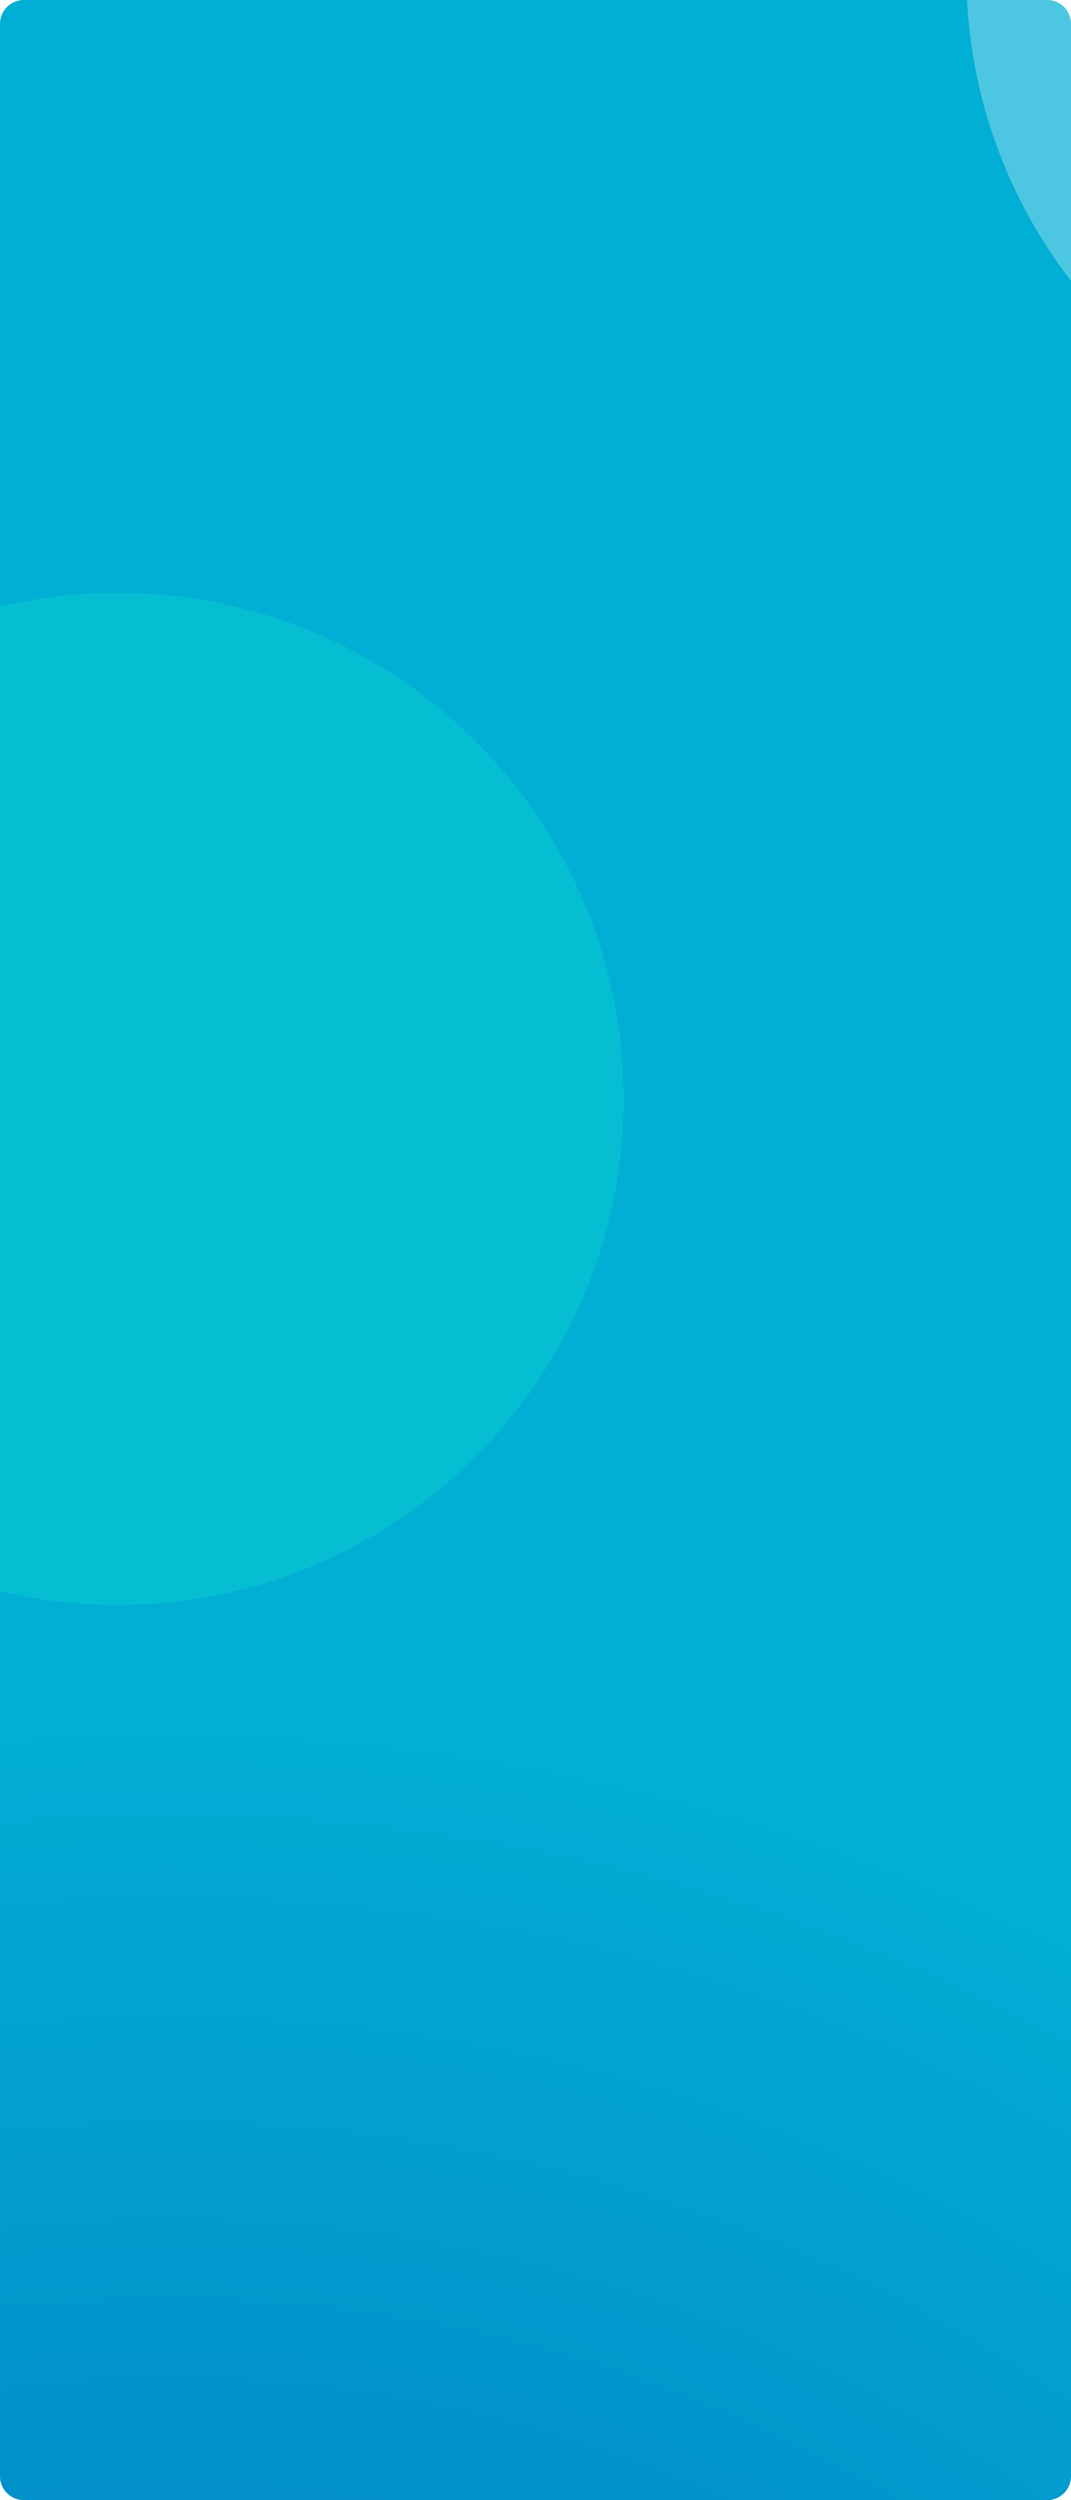 <svg xmlns="http://www.w3.org/2000/svg" width="450" height="1050" viewBox="0 0 450 1050"><defs><radialGradient id="gxa8a" cx="71.23" cy="1559.83" r="846.01" gradientUnits="userSpaceOnUse"><stop offset="0" stop-color="#0060ba"/><stop offset="1" stop-color="#02afd4"/></radialGradient><filter id="gxa8c" width="176%" height="176%" x="-28%" y="-28%" filterUnits="objectBoundingBox"><feGaussianBlur in="SourceGraphic" result="FeGaussianBlur3408Out" stdDeviation="40 40"/></filter><filter id="gxa8d" width="176%" height="176%" x="-28%" y="-28%" filterUnits="objectBoundingBox"><feGaussianBlur in="SourceGraphic" result="FeGaussianBlur3415Out" stdDeviation="40 40"/></filter><clipPath id="gxa8b"><path d="M0 10C0 4.477 4.477 0 10 0h430c5.523 0 10 4.477 10 10v1030c0 5.523-4.477 10-10 10H10c-5.523 0-10-4.477-10-10z"/></clipPath><clipPath id="gxa8e"><path d="M0 10C0 4.477 4.477 0 10 0h430c5.523 0 10 4.477 10 10v1030c0 5.523-4.477 10-10 10H10c-5.523 0-10-4.477-10-10z"/></clipPath></defs><g><g><g><path fill="url(#gxa8a)" d="M0 10C0 4.477 4.477 0 10 0h430c5.523 0 10 4.477 10 10v1030c0 5.523-4.477 10-10 10H10c-5.523 0-10-4.477-10-10z"/></g><g clip-path="url(#gxa8b)" filter="url(#gxa8c)" opacity=".3"><path fill="#fff" d="M618.5 201C735.86 201 831 105.86 831-11.5S735.86-224 618.5-224 406-128.86 406-11.5 501.14 201 618.5 201z"/></g><g clip-path="url(#gxa8b)" filter="url(#gxa8d)" opacity=".3"><path fill="#10e2ce" d="M49.5 674C166.86 674 262 578.86 262 461.5S166.86 249 49.5 249-163 344.14-163 461.5-67.86 674 49.5 674z"/></g><g/><g clip-path="url(#gxa8e)"><g><g><g><path fill="#fff" d="M1047.999 161.33H928.71v191.644h119.289a7.333 7.333 0 0 0 7.333-7.333V168.663a7.334 7.334 0 0 0-7.333-7.333z"/></g></g><g><g><g><path fill="#eac420" d="M983.176 310.232c29.827 0 54.006-24.179 54.006-54.006s-24.179-54.006-54.006-54.006-54.006 24.18-54.006 54.006c0 29.827 24.18 54.006 54.006 54.006z"/></g><g><path fill="#fedb41" d="M983.182 299.125c23.695 0 42.903-19.208 42.903-42.903 0-23.694-19.208-42.902-42.903-42.902-23.694 0-42.902 19.208-42.902 42.902 0 23.695 19.208 42.903 42.902 42.903z"/></g><g><path fill="#ffe571" d="M985.382 218.025c-21.097-1.217-39.19 14.898-40.407 35.999-1.218 21.1 14.902 39.19 35.999 40.407z"/></g></g></g><g><path fill="#5bd5f0" d="M993.621 133.385a7.332 7.332 0 0 0-6.606-1.009l-88 29.334a7.334 7.334 0 0 0-5.015 6.957v176.977a7.333 7.333 0 0 0 5.015 6.957l88 29.334a7.334 7.334 0 0 0 9.652-6.957V139.333a7.334 7.334 0 0 0-3.046-5.948z"/></g><g><path fill="#39a9e6" d="M960.003 264.487a7.334 7.334 0 1 1 0-14.667 7.334 7.334 0 0 1 0 14.667z"/></g><g transform="rotate(30 1066.5 274)"><path fill="#5bd5f0" d="M1106.663 247.157h-36.666v-7.334a7.333 7.333 0 0 0-11.401-6.102l-44 29.334a7.334 7.334 0 0 0 0 12.203l44 29.334a7.333 7.333 0 0 0 11.4-6.102v-7.333h36.667a7.334 7.334 0 0 0 7.334-7.334V254.49a7.334 7.334 0 0 0-7.334-7.333z"/></g></g><g><g transform="rotate(-45 1136 116)"><path fill="#5bd5f0" d="M1161.214 104.6h-23.928v-4.8c0-1.77-.972-3.397-2.528-4.232a4.774 4.774 0 0 0-4.912.238l-28.715 19.2A4.804 4.804 0 0 0 1099 119c0 1.605.8 3.104 2.131 3.994l28.715 19.2a4.773 4.773 0 0 0 4.912.238 4.802 4.802 0 0 0 2.528-4.232v-4.8h23.928a4.793 4.793 0 0 0 4.786-4.8v-19.2c0-2.65-2.143-4.8-4.786-4.8z"/></g><g/></g><g><g transform="rotate(45 829 169)"><path fill="#5bd5f0" d="M812.326 162.321h15.582v-3.125c0-1.153.632-2.212 1.645-2.756a3.109 3.109 0 0 1 3.2.155l18.697 12.502a3.128 3.128 0 0 1 0 5.202L832.752 186.8a3.108 3.108 0 0 1-3.199.155 3.127 3.127 0 0 1-1.645-2.756v-3.125h-15.582a3.121 3.121 0 0 1-3.116-3.126v-12.502a3.121 3.121 0 0 1 3.116-3.126z"/></g><g/></g></g></g></g></svg>